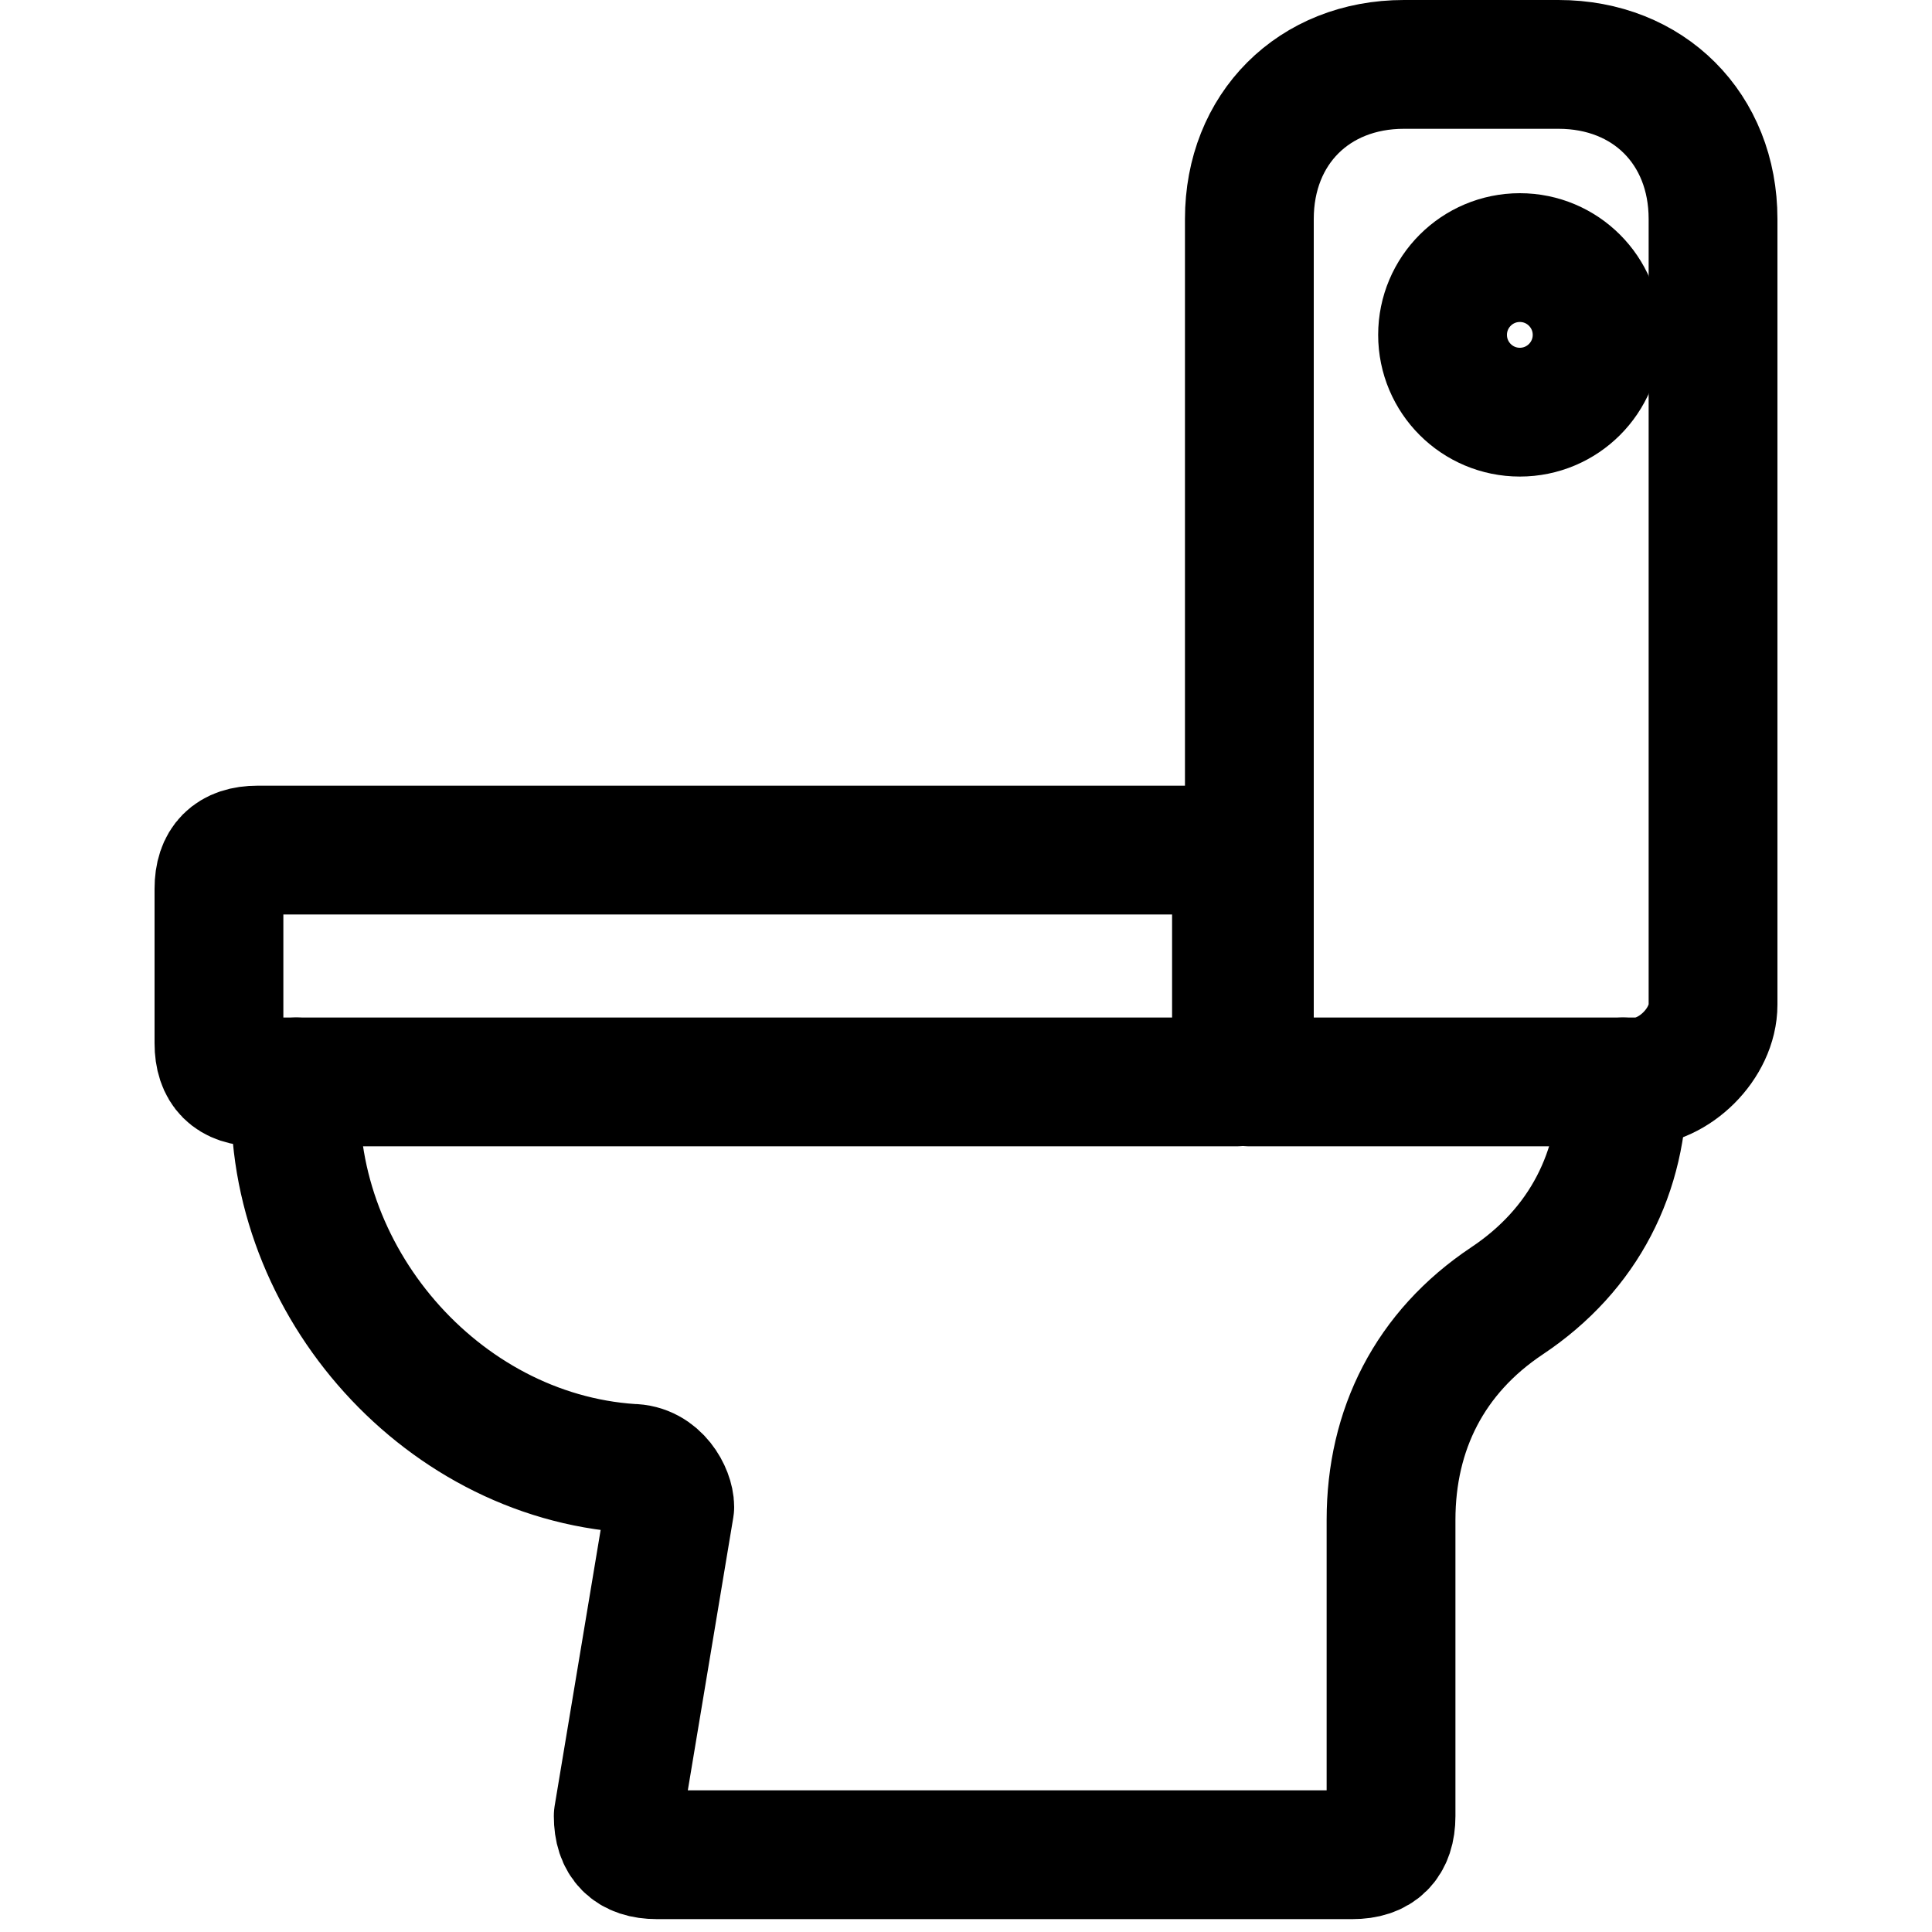<?xml version="1.0" encoding="utf-8"?>
<!-- Generator: Adobe Illustrator 24.0.0, SVG Export Plug-In . SVG Version: 6.00 Build 0)  -->
<svg version="1.1" id="Light" xmlns="http://www.w3.org/2000/svg" xmlns:xlink="http://www.w3.org/1999/xlink" x="0px" y="0px"
	 viewBox="0 0 15 15" style="enable-background:new 0 0 15 15;" xml:space="preserve">
<style type="text/css">
	.st0{fill:none;stroke:#000000;stroke-width:1;stroke-linecap:round;stroke-linejoin:round;}
</style>
<g>
	<path class="st0" d="M13.3,7.8c0,0.3-0.3,0.6-0.6,0.6h-3V1.7c0-0.7,0.5-1.2,1.2-1.2h1.2c0.7,0,1.2,0.5,1.2,1.2V7.8z"/>
	<path class="st0" d="M2.3,8.4c-0.1,1.5,1.1,2.9,2.6,3c0.2,0,0.3,0.2,0.3,0.3c0,0,0,0,0,0l-0.4,2.4c0,0.2,0.1,0.3,0.3,0.3
		c0,0,0,0,0,0h5.4c0.2,0,0.3-0.1,0.3-0.3v-2.3c0-0.7,0.3-1.3,0.9-1.7s0.9-1,0.9-1.7V8.4"/>
	<path class="st0" d="M9.6,8.4H2c-0.2,0-0.3-0.1-0.3-0.3V6.9c0-0.2,0.1-0.3,0.3-0.3h7.6V8.4z"/>
	<circle class="st0" cx="11.8" cy="2.6" r="0.6"/>
</g>
</svg>

